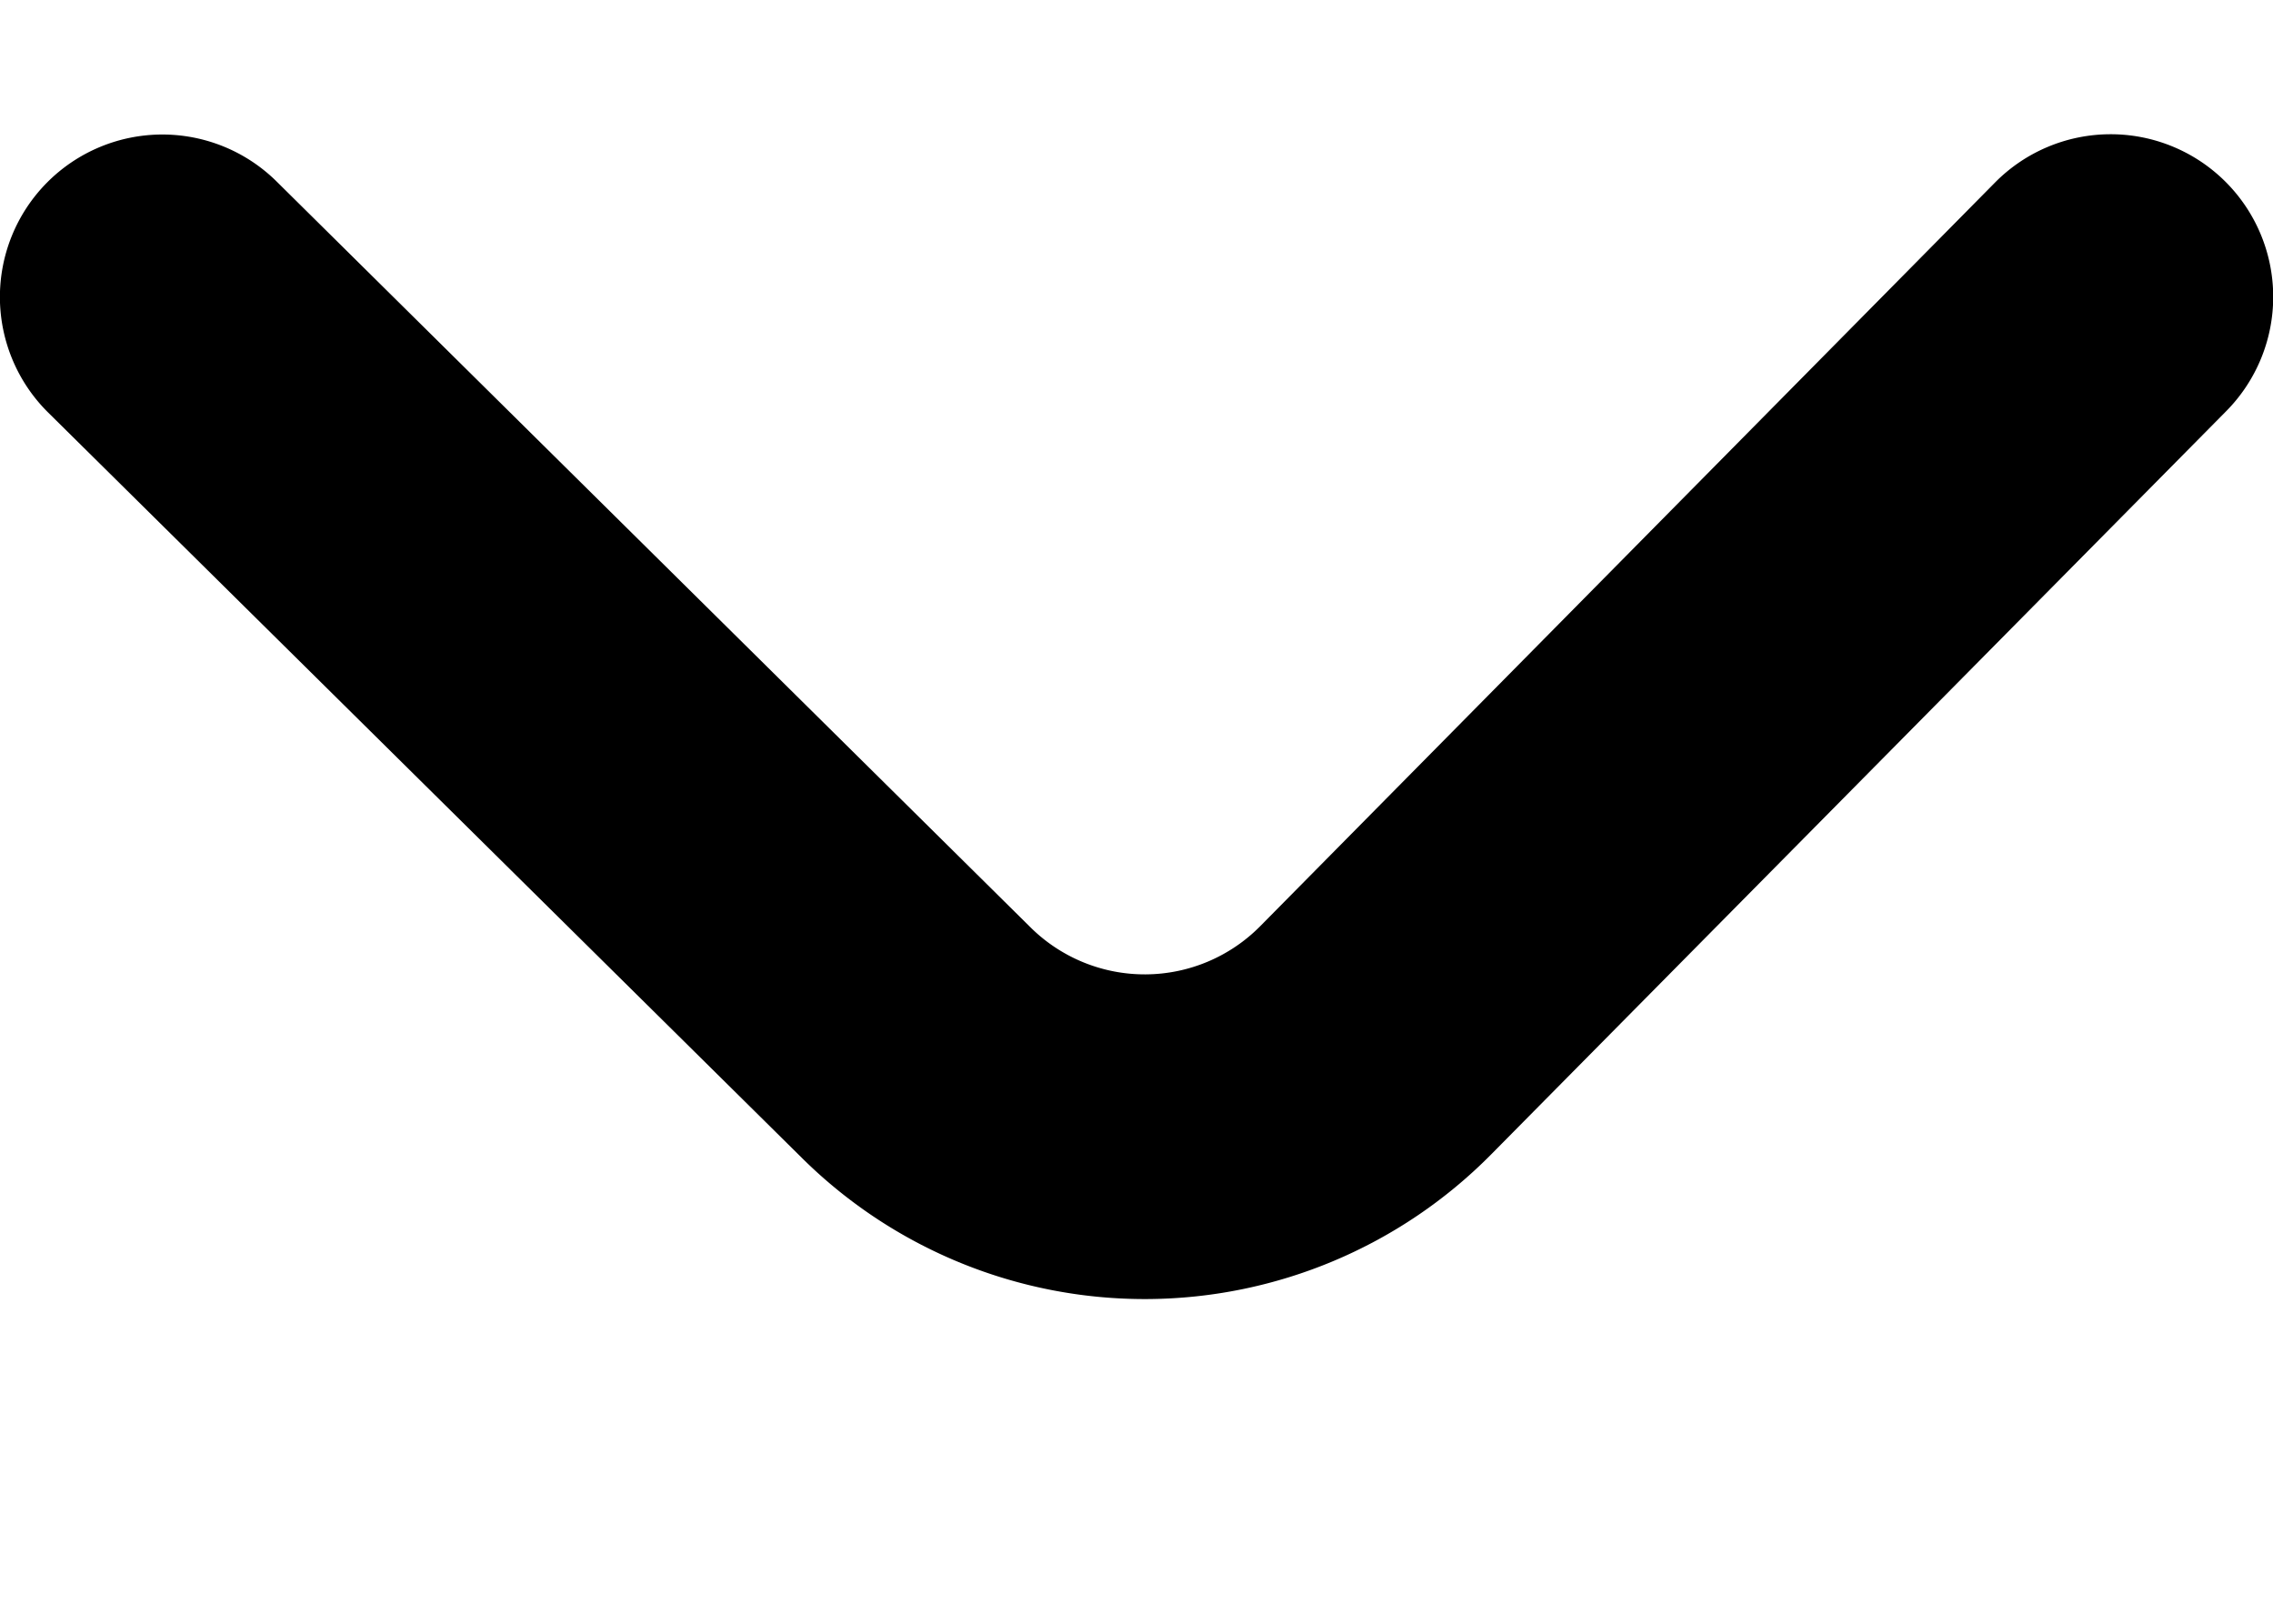 <svg xmlns="http://www.w3.org/2000/svg" width="7" height="5" fill="none" viewBox="0 0 7 5"><path fill="#000" fill-rule="evenodd" d="M3.174 2.856a.5.5 0 00.707-.004L6.144.562a.5.5 0 01.712.704L4.592 3.555a1.5 1.5 0 01-2.121.012L.148 1.27A.5.5 0 11.852.559l2.322 2.297z" clip-rule="evenodd"></path></svg>